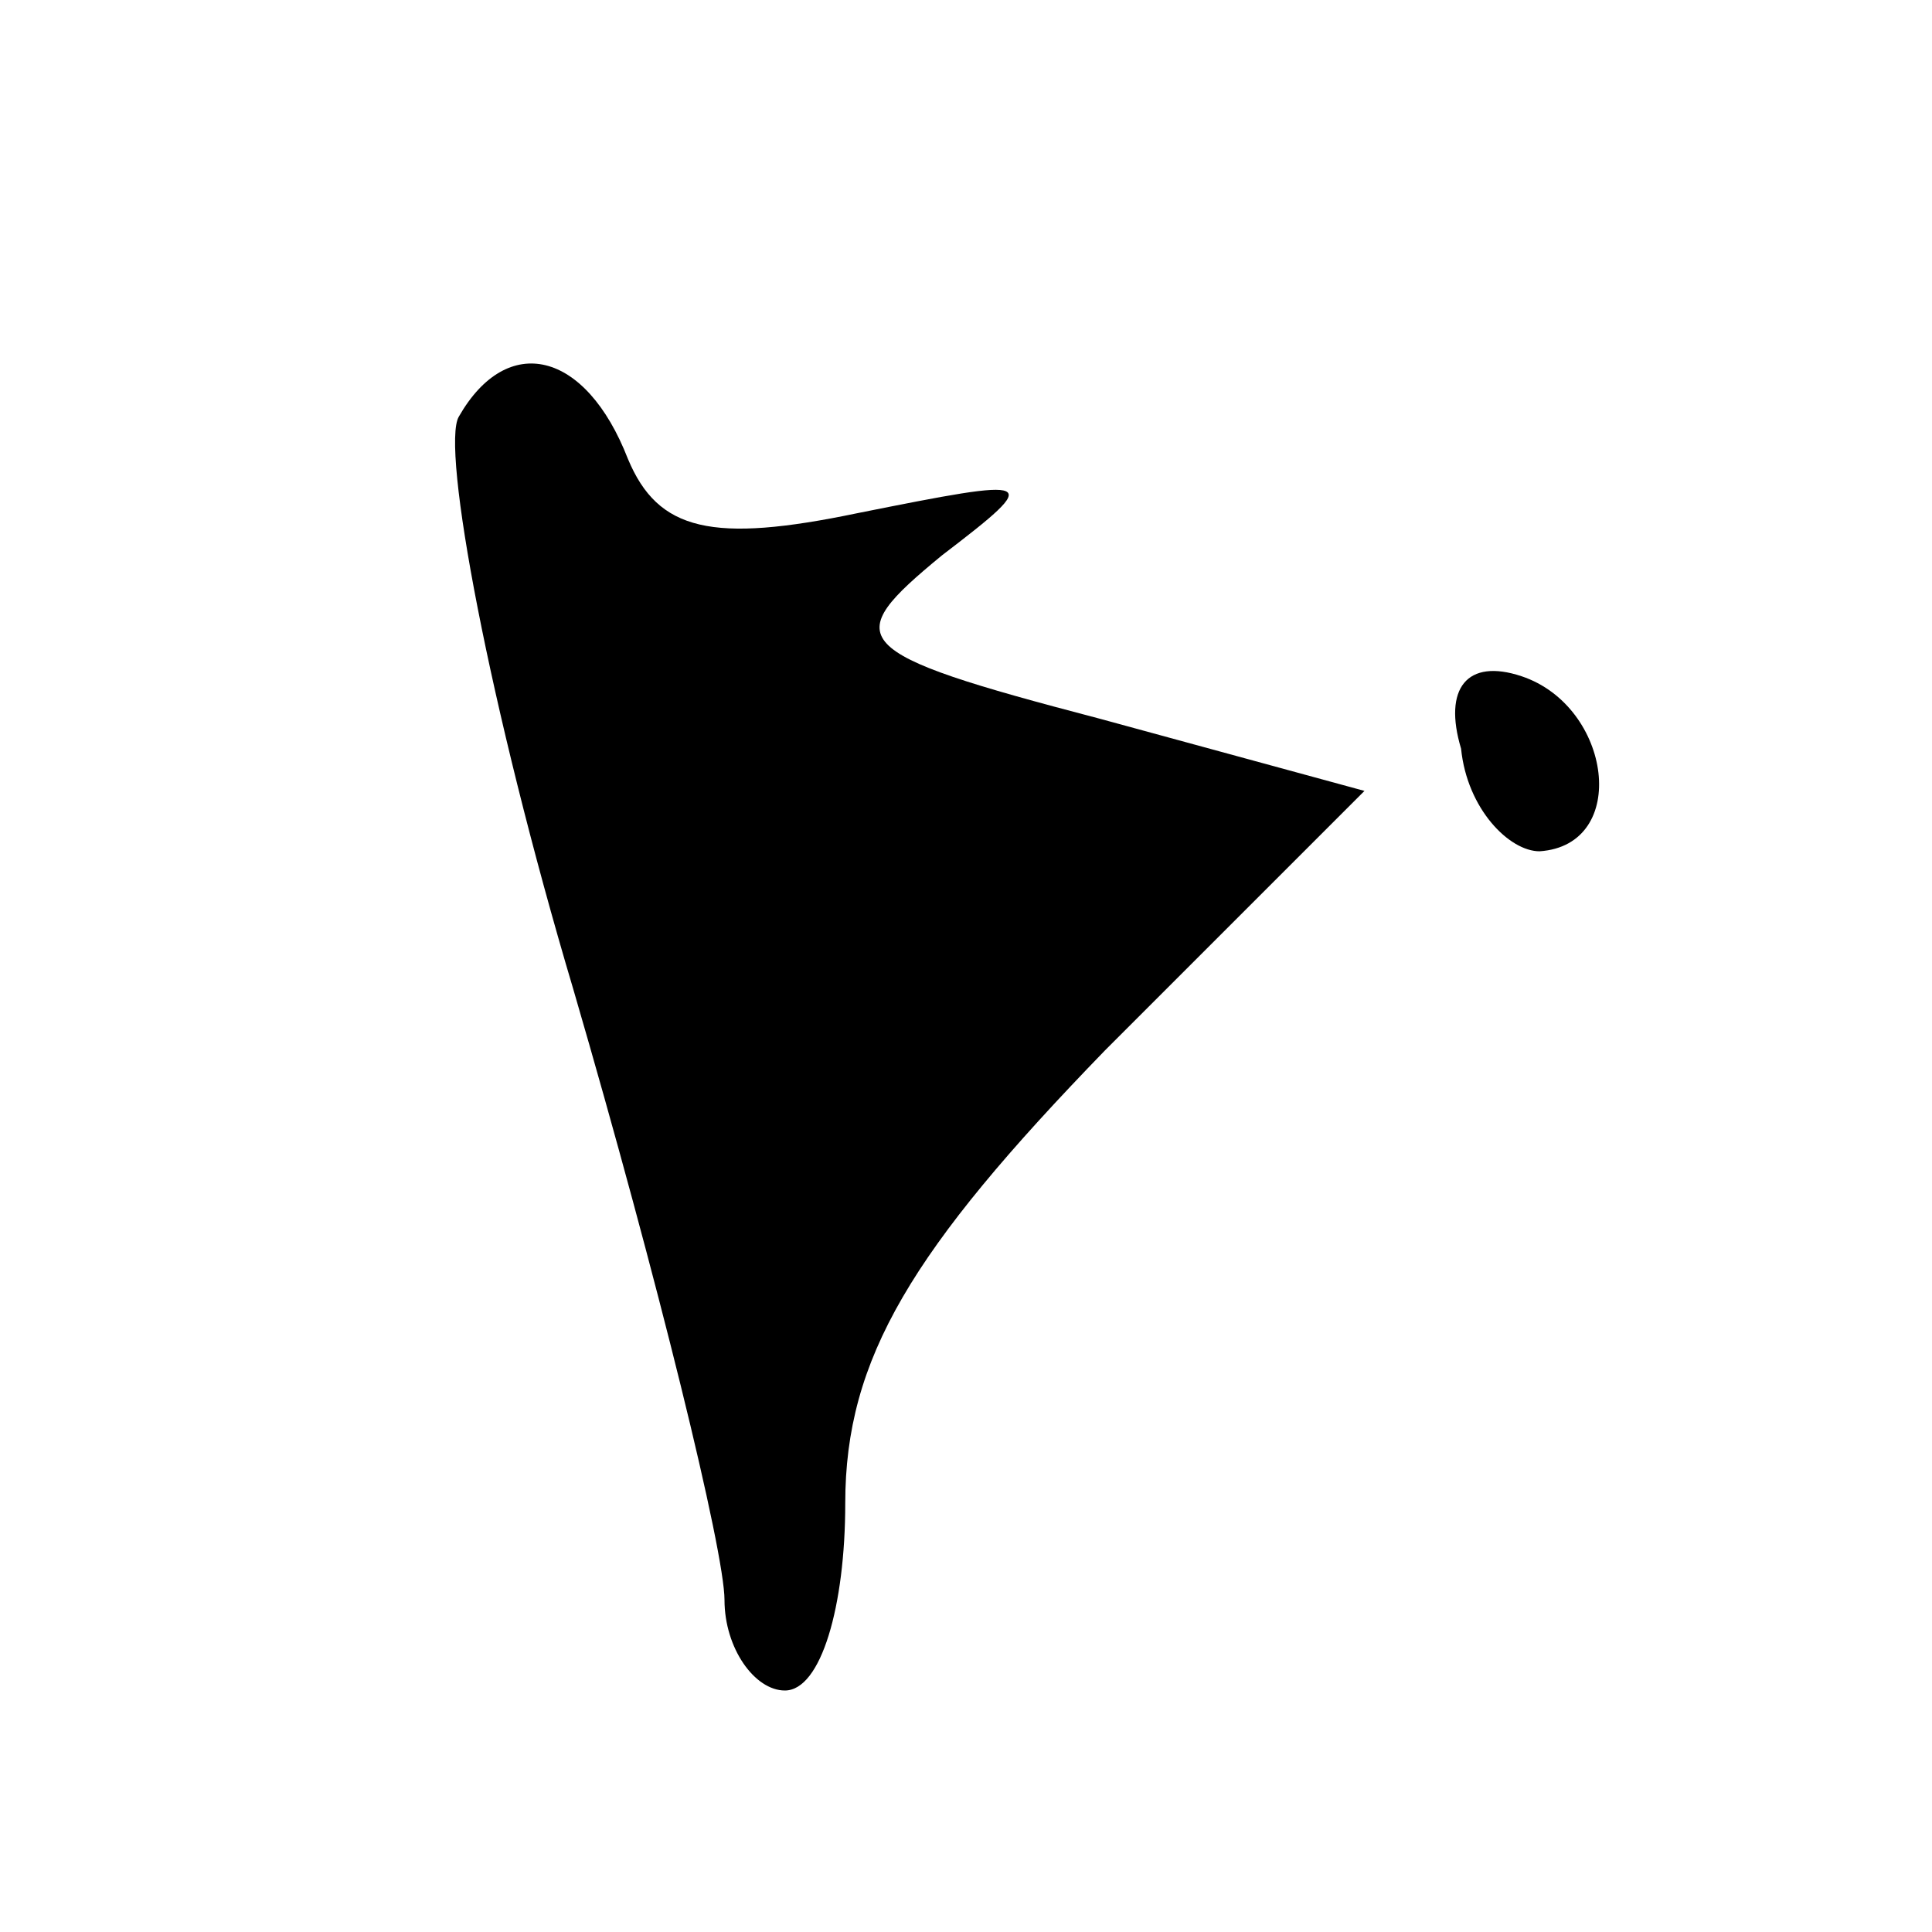 <?xml version="1.0" standalone="no"?>
<!DOCTYPE svg PUBLIC "-//W3C//DTD SVG 20010904//EN"
 "http://www.w3.org/TR/2001/REC-SVG-20010904/DTD/svg10.dtd">
<svg version="1.0" xmlns="http://www.w3.org/2000/svg"
 width="32pt" height="32pt" viewBox="0 0 32 32"
 preserveAspectRatio="xMidYMid meet">
<g transform="translate(0,32) scale(0.1,-0.1)"
fill="#000000" stroke="none">
<path fill="#000000" stroke="none" d="M76 251 c-3 -5 5 -48 19 -95 14 -48 25
-93 25 -101 0 -8 5 -15 10 -15 6 0 10 14 10 31 0 24 11 42 43 75 l43 43 -44
12 c-42 11 -43 13 -26 27 17 13 16 13 -14 7 -24 -5 -33 -3 -38 9 -7 18 -20 21
-28 7z"/>
<path fill="#000000" stroke="none" d="M242 196 c1 -10 8 -17 13 -17 15 1 12
24 -3 29 -9 3 -13 -2 -10 -12z"/>
</g>
</svg>

